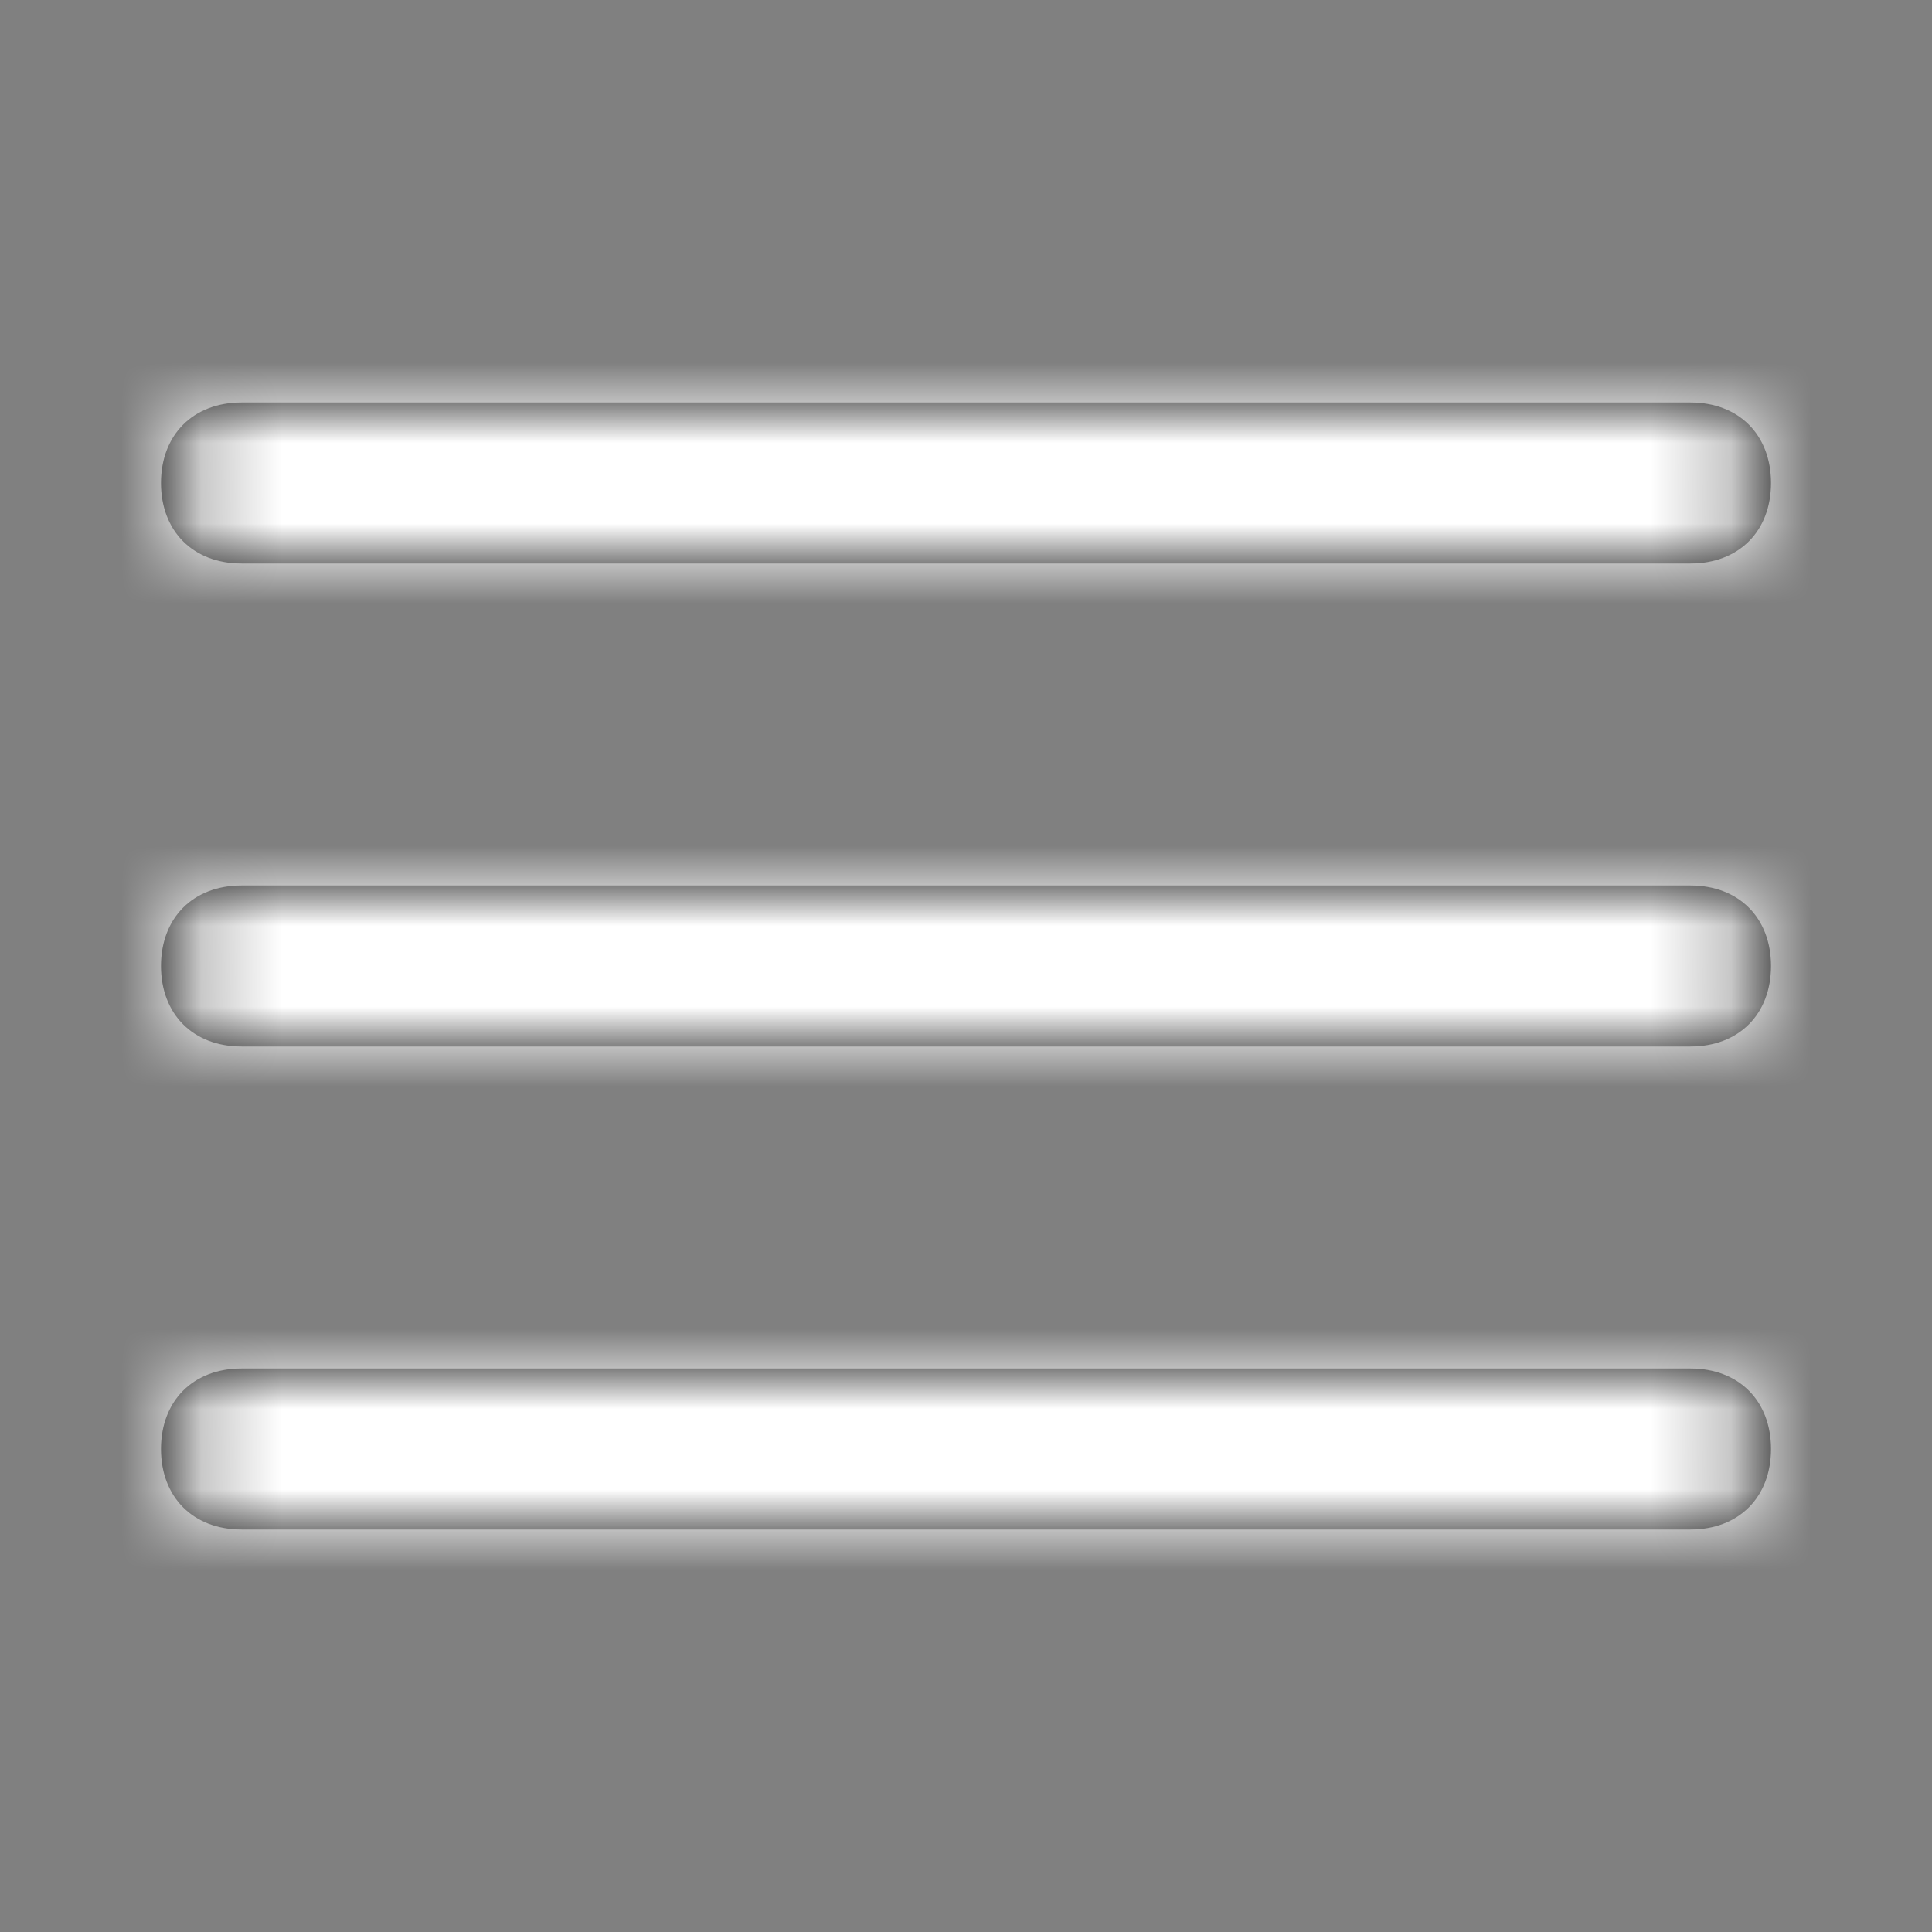 <svg width="24" height="24" viewBox="0 0 24 24" fill="none" xmlns="http://www.w3.org/2000/svg">
<rect x="0" y="0" width="24" height="24" fill="#808080" stroke="none"/>
<path fill-rule="evenodd" clip-rule="evenodd" d="M3 7H21C21.6 7 22 6.6 22 6C22 5.4 21.6 5 21 5H3C2.4 5 2 5.4 2 6C2 6.6 2.4 7 3 7ZM22 12C22 12.6 21.6 13 21 13H3C2.4 13 2 12.6 2 12C2 11.4 2.4 11 3 11H21C21.6 11 22 11.4 22 12ZM3 17H21C21.6 17 22 17.4 22 18C22 18.6 21.6 19 21 19H3C2.4 19 2 18.6 2 18C2 17.4 2.4 17 3 17Z" fill="black"/>
<mask id="mask0_0_227" style="mask-type:alpha" maskUnits="userSpaceOnUse" x="2" y="5" width="20" height="14">
<path fill-rule="evenodd" clip-rule="evenodd" d="M3 7H21C21.6 7 22 6.6 22 6C22 5.4 21.6 5 21 5H3C2.4 5 2 5.4 2 6C2 6.6 2.4 7 3 7ZM22 12C22 12.6 21.6 13 21 13H3C2.4 13 2 12.6 2 12C2 11.4 2.4 11 3 11H21C21.6 11 22 11.4 22 12ZM3 17H21C21.6 17 22 17.4 22 18C22 18.6 21.6 19 21 19H3C2.4 19 2 18.6 2 18C2 17.4 2.4 17 3 17Z" fill="white"/>
</mask>
<g mask="url(#mask0_0_227)">
<rect width="24" height="24" fill="white"/>
</g>
</svg>
